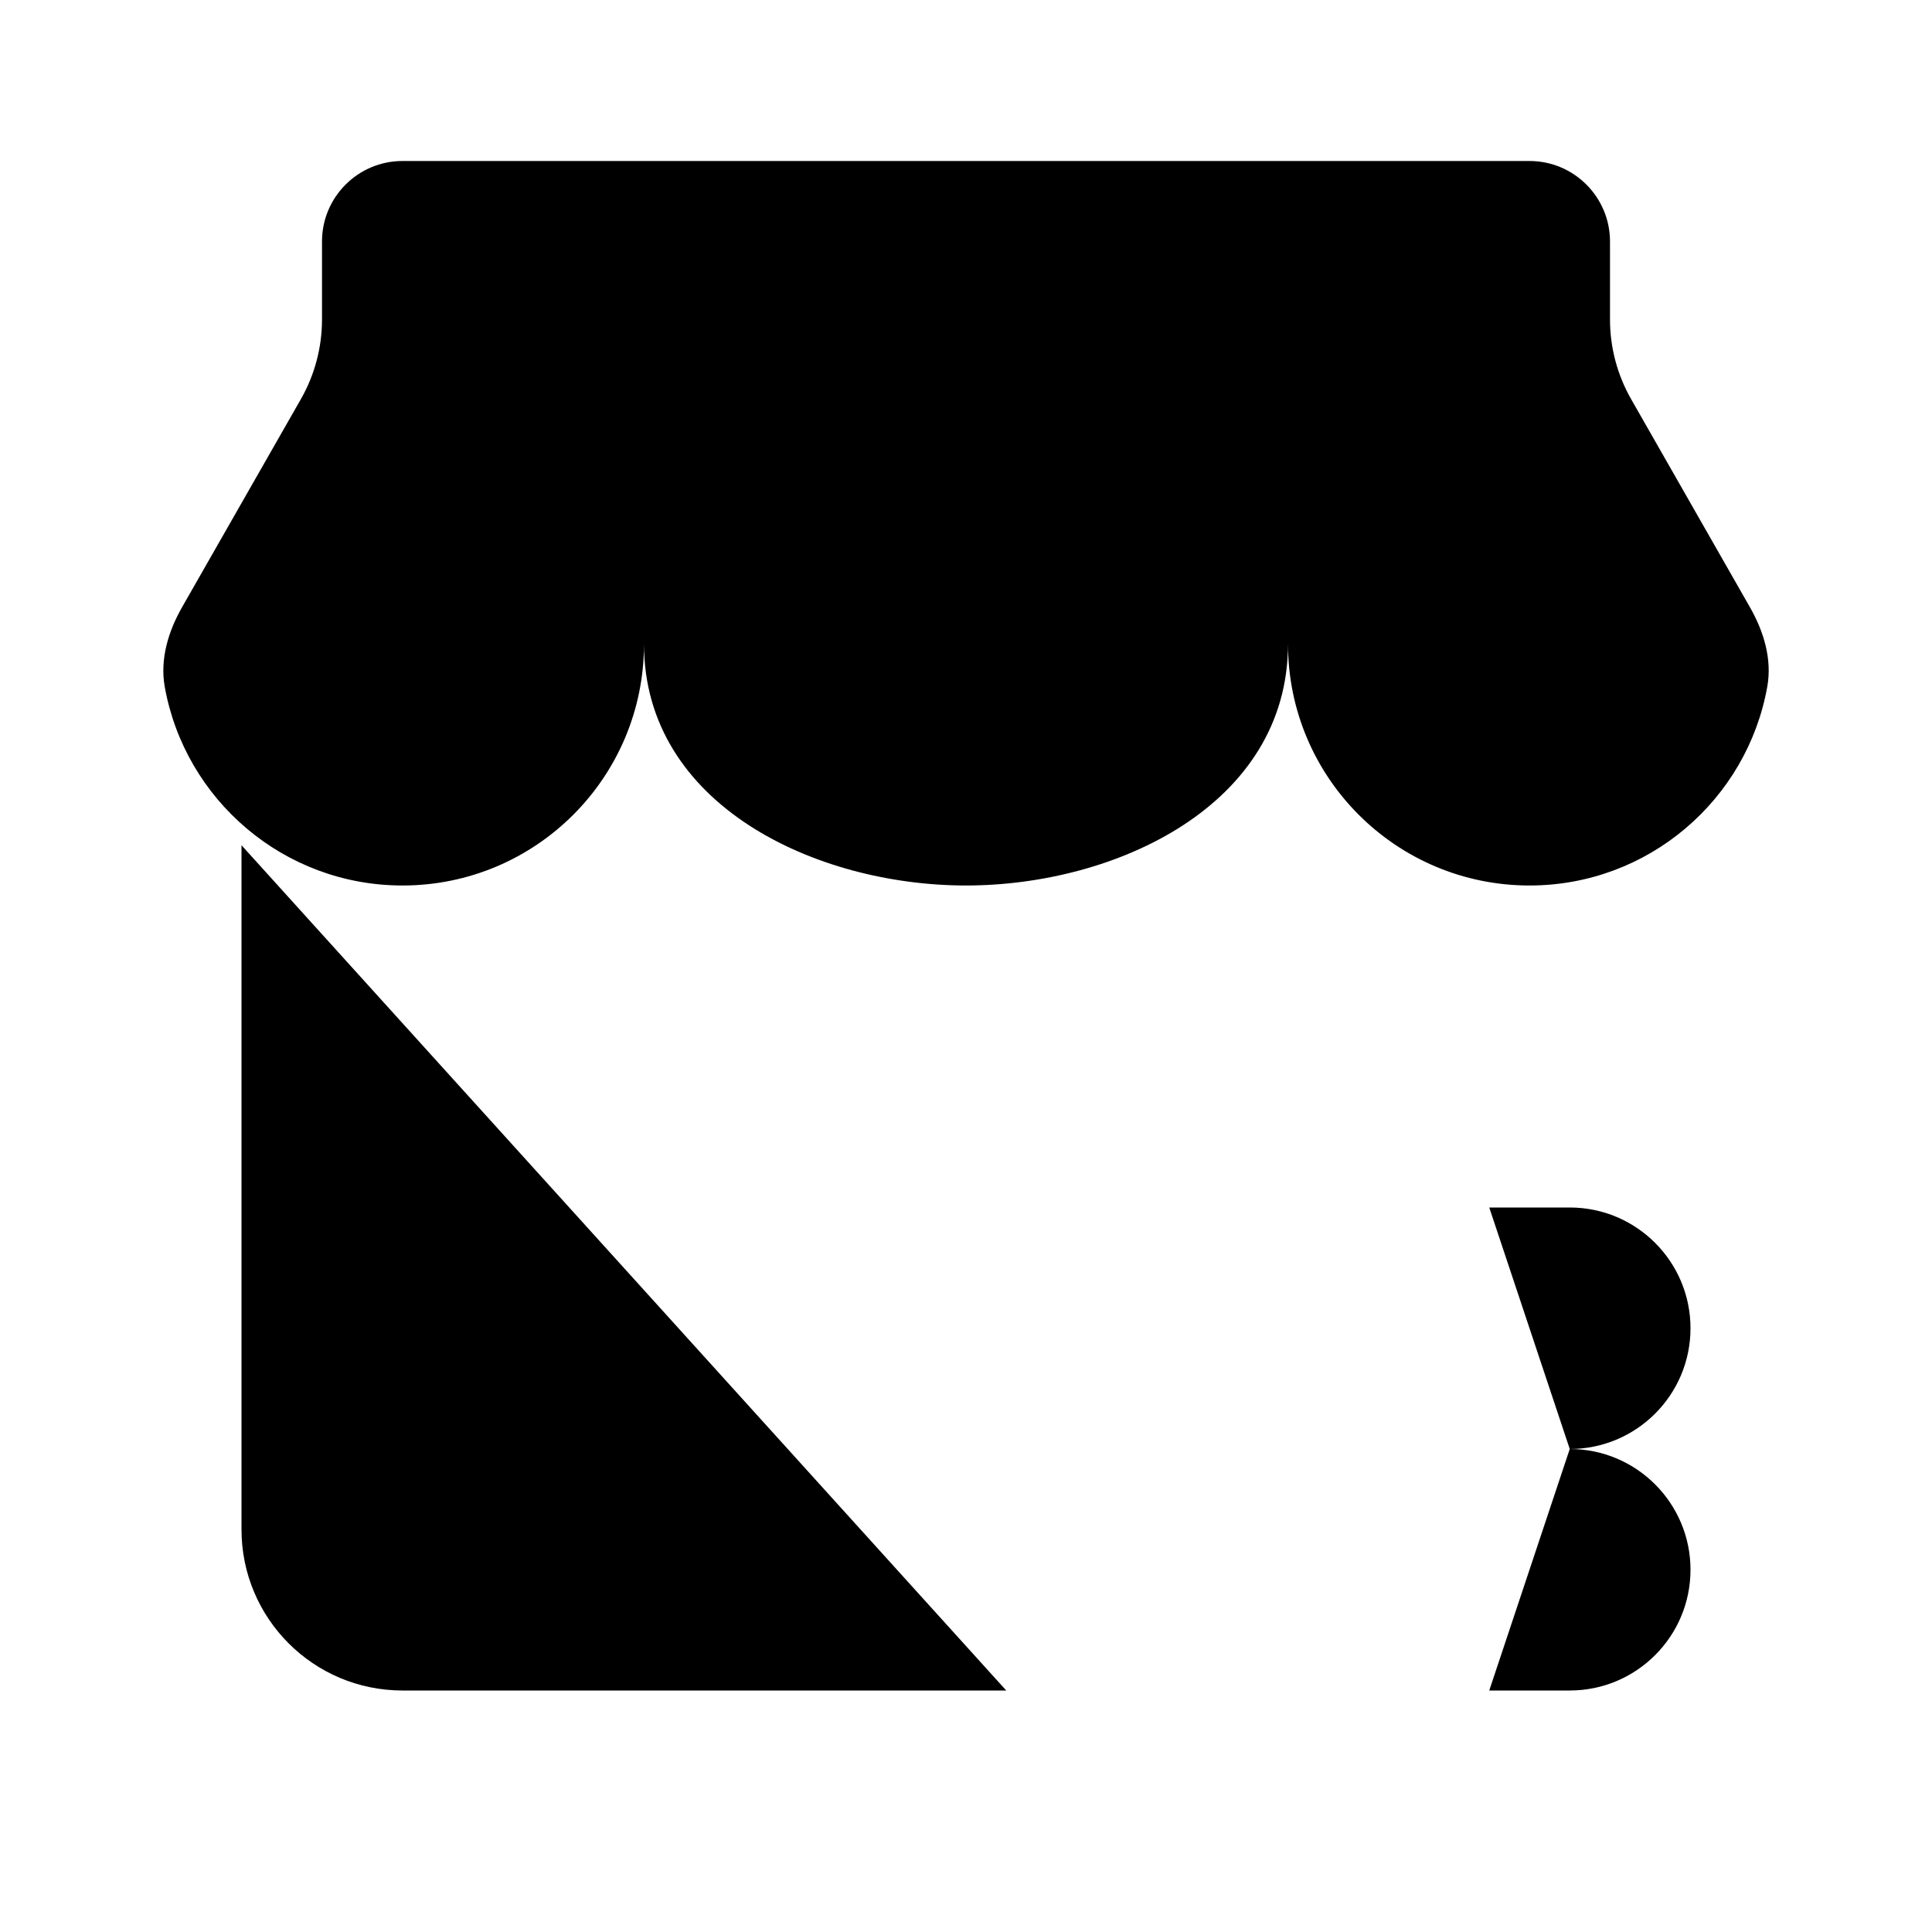 <svg viewBox="0 0 24 24" xmlns="http://www.w3.org/2000/svg"><path d="M3 10.5L3 19C3 20.105 3.895 21 5 21H12.5"/><path d="M16 15H17M19.5 18H17M19.5 18C20.328 18 21 17.328 21 16.5C21 15.672 20.328 15 19.5 15H18.5M19.5 18C20.328 18 21 18.672 21 19.5C21 20.328 20.328 21 19.5 21H18.5M17 18V15M17 18V21M16 21H17M17 15H18.5M17 21H18.5M18.5 15V14M18.5 21V22"/><path d="M5 11C6.657 11 8 9.657 8 8C8 10 10.136 11 12 11C13.864 11 16 10 16 8C16 9.657 17.343 11 19 11C20.477 11 21.704 9.933 21.954 8.529C22.015 8.186 21.909 7.841 21.736 7.539L20.264 4.961C20.091 4.659 20 4.317 20 3.969V3C20 2.448 19.552 2 19 2H5C4.448 2 4 2.448 4 3V3.969C4 4.317 3.909 4.659 3.736 4.961L2.264 7.539C2.091 7.841 1.986 8.186 2.046 8.529C2.296 9.933 3.524 11 5 11Z"/></svg>